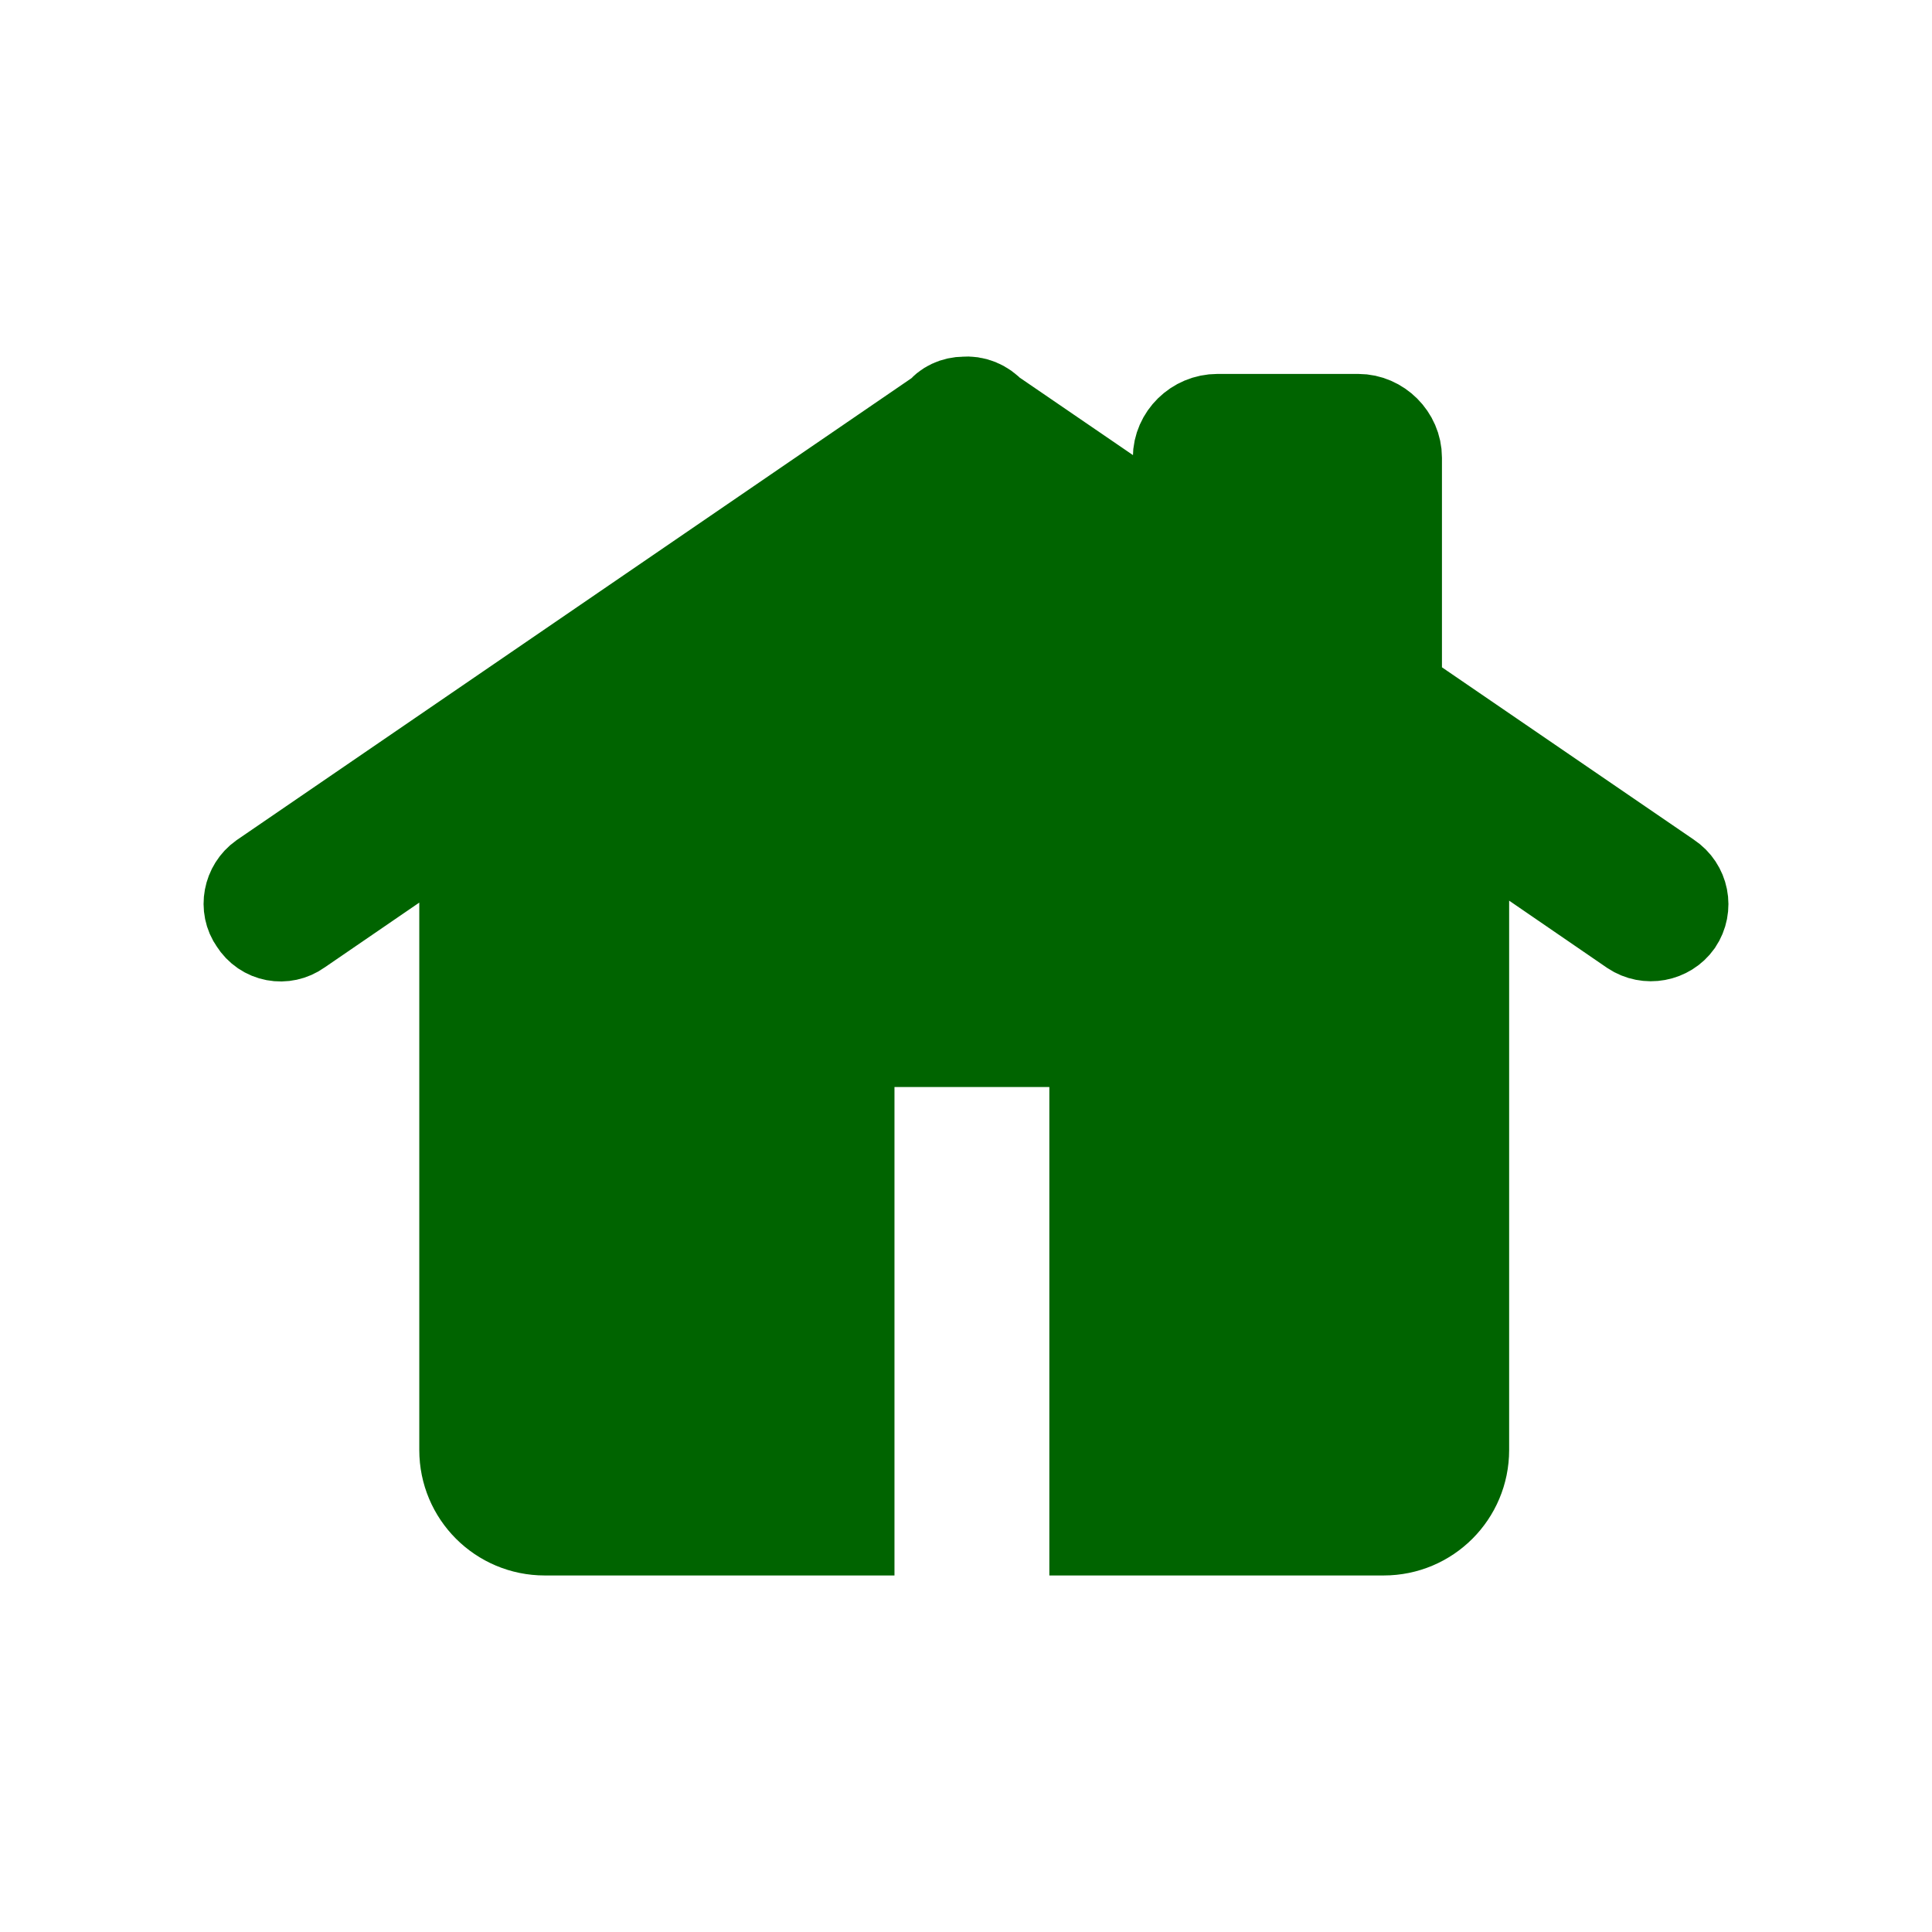 <?xml version="1.0" encoding="utf-8"?>
<svg viewBox="0 0 100 100" width="1080px" height="1080px" xmlns="http://www.w3.org/2000/svg"
  stroke="rgb(0,100,0)" stroke-width="5" fill="rgb(0,100,0)">
  <path
    d="M 63.019 21.854 L 70.302 21.854 C 71.288 21.854 72.135 22.699 72.135 23.687 L 72.135 35.858 L 86.281 45.538 C 86.987 46.007 87.175 46.948 86.703 47.652 C 86.234 48.311 85.293 48.499 84.589 48.029 L 50.002 24.298 L 15.365 48.03 C 14.708 48.5 13.768 48.357 13.299 47.606 C 12.828 46.948 13.016 46.008 13.674 45.539 L 48.825 21.477 C 49.06 21.148 49.482 20.96 49.905 20.96 C 50.376 20.913 50.845 21.101 51.175 21.477 L 61.136 28.291 L 61.136 23.687 C 61.137 22.7 61.983 21.854 63.019 21.854 z M 24.202 45.445 L 49.907 27.634 L 75.613 45.445 L 75.613 75.052 C 75.613 77.261 73.828 79.046 71.619 79.046 L 56.814 79.046 L 56.814 53.763 L 43.798 53.763 L 43.798 79.046 L 28.196 79.046 C 25.986 79.046 24.202 77.261 24.202 75.052 L 24.202 45.445 z" />
</svg>